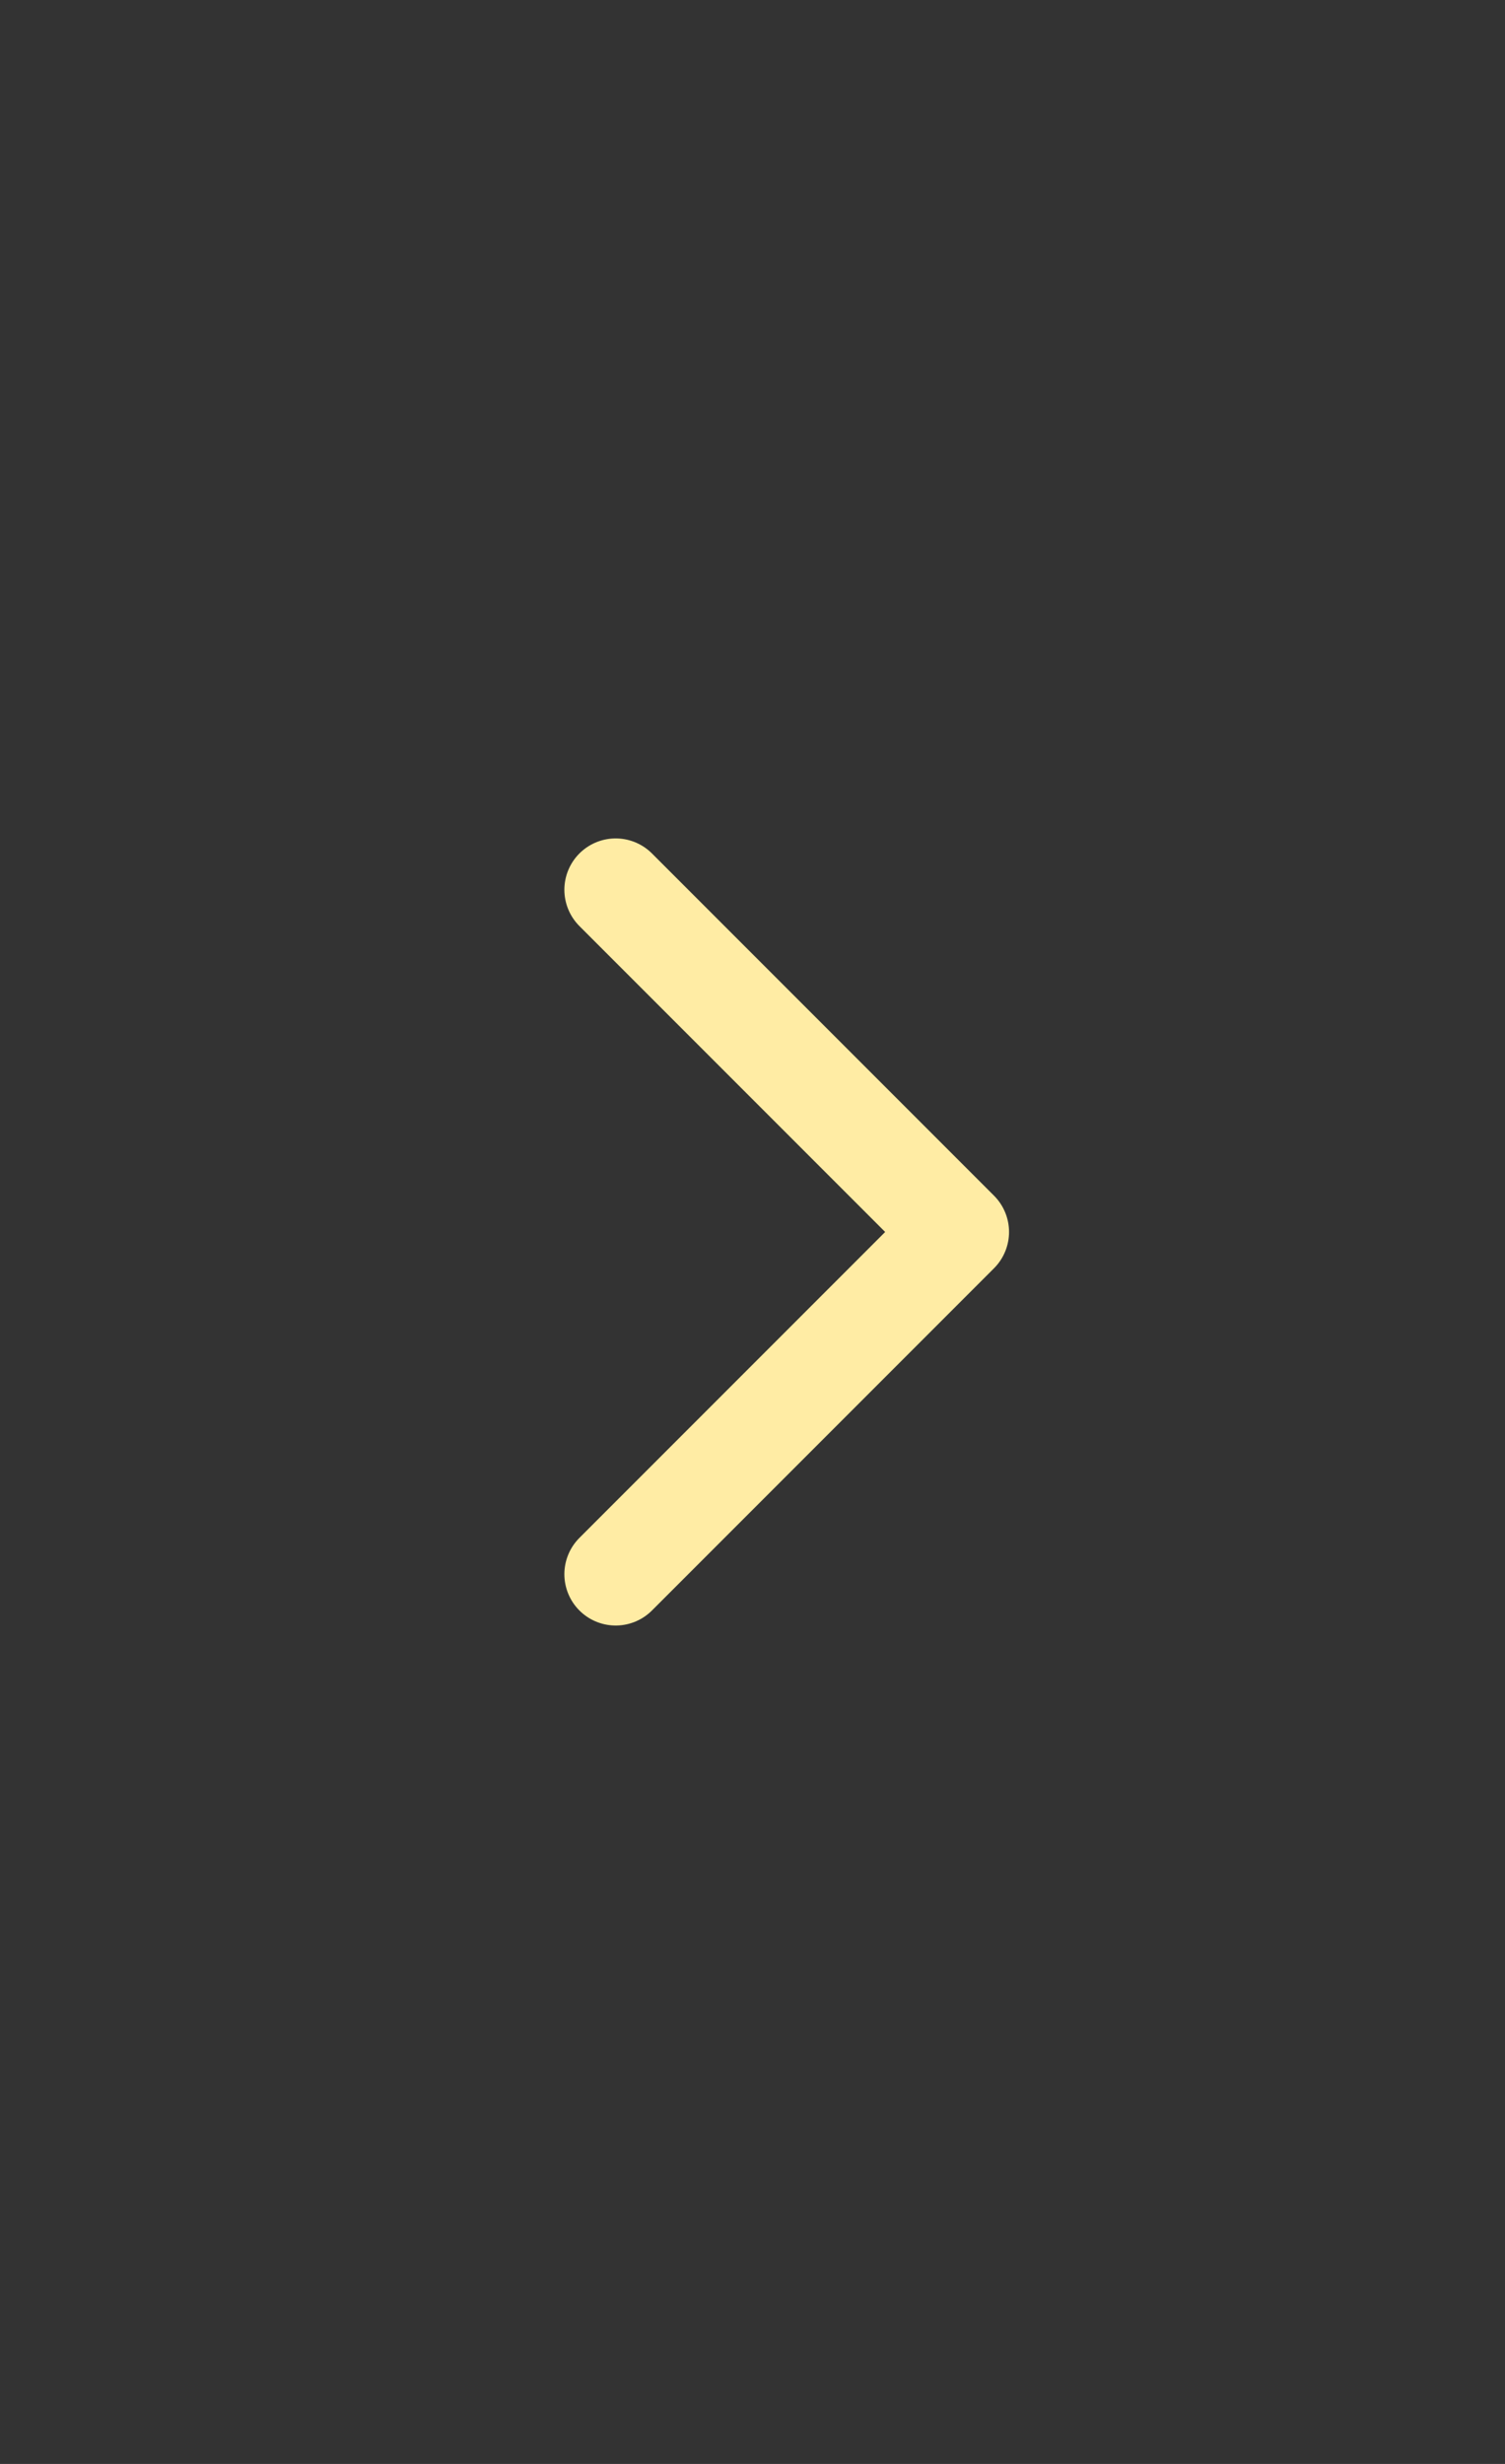 <svg width="22" height="36" viewBox="0 0 22 36" fill="none" xmlns="http://www.w3.org/2000/svg">
<rect x="0" y="0" width="22" height="36" fill="#333333" stroke="none"/>
<path d="M9 23L14 18L9 13" stroke="#FFECA4" stroke-width="1.5" stroke-linecap="round" stroke-linejoin="round"/>
</svg>
